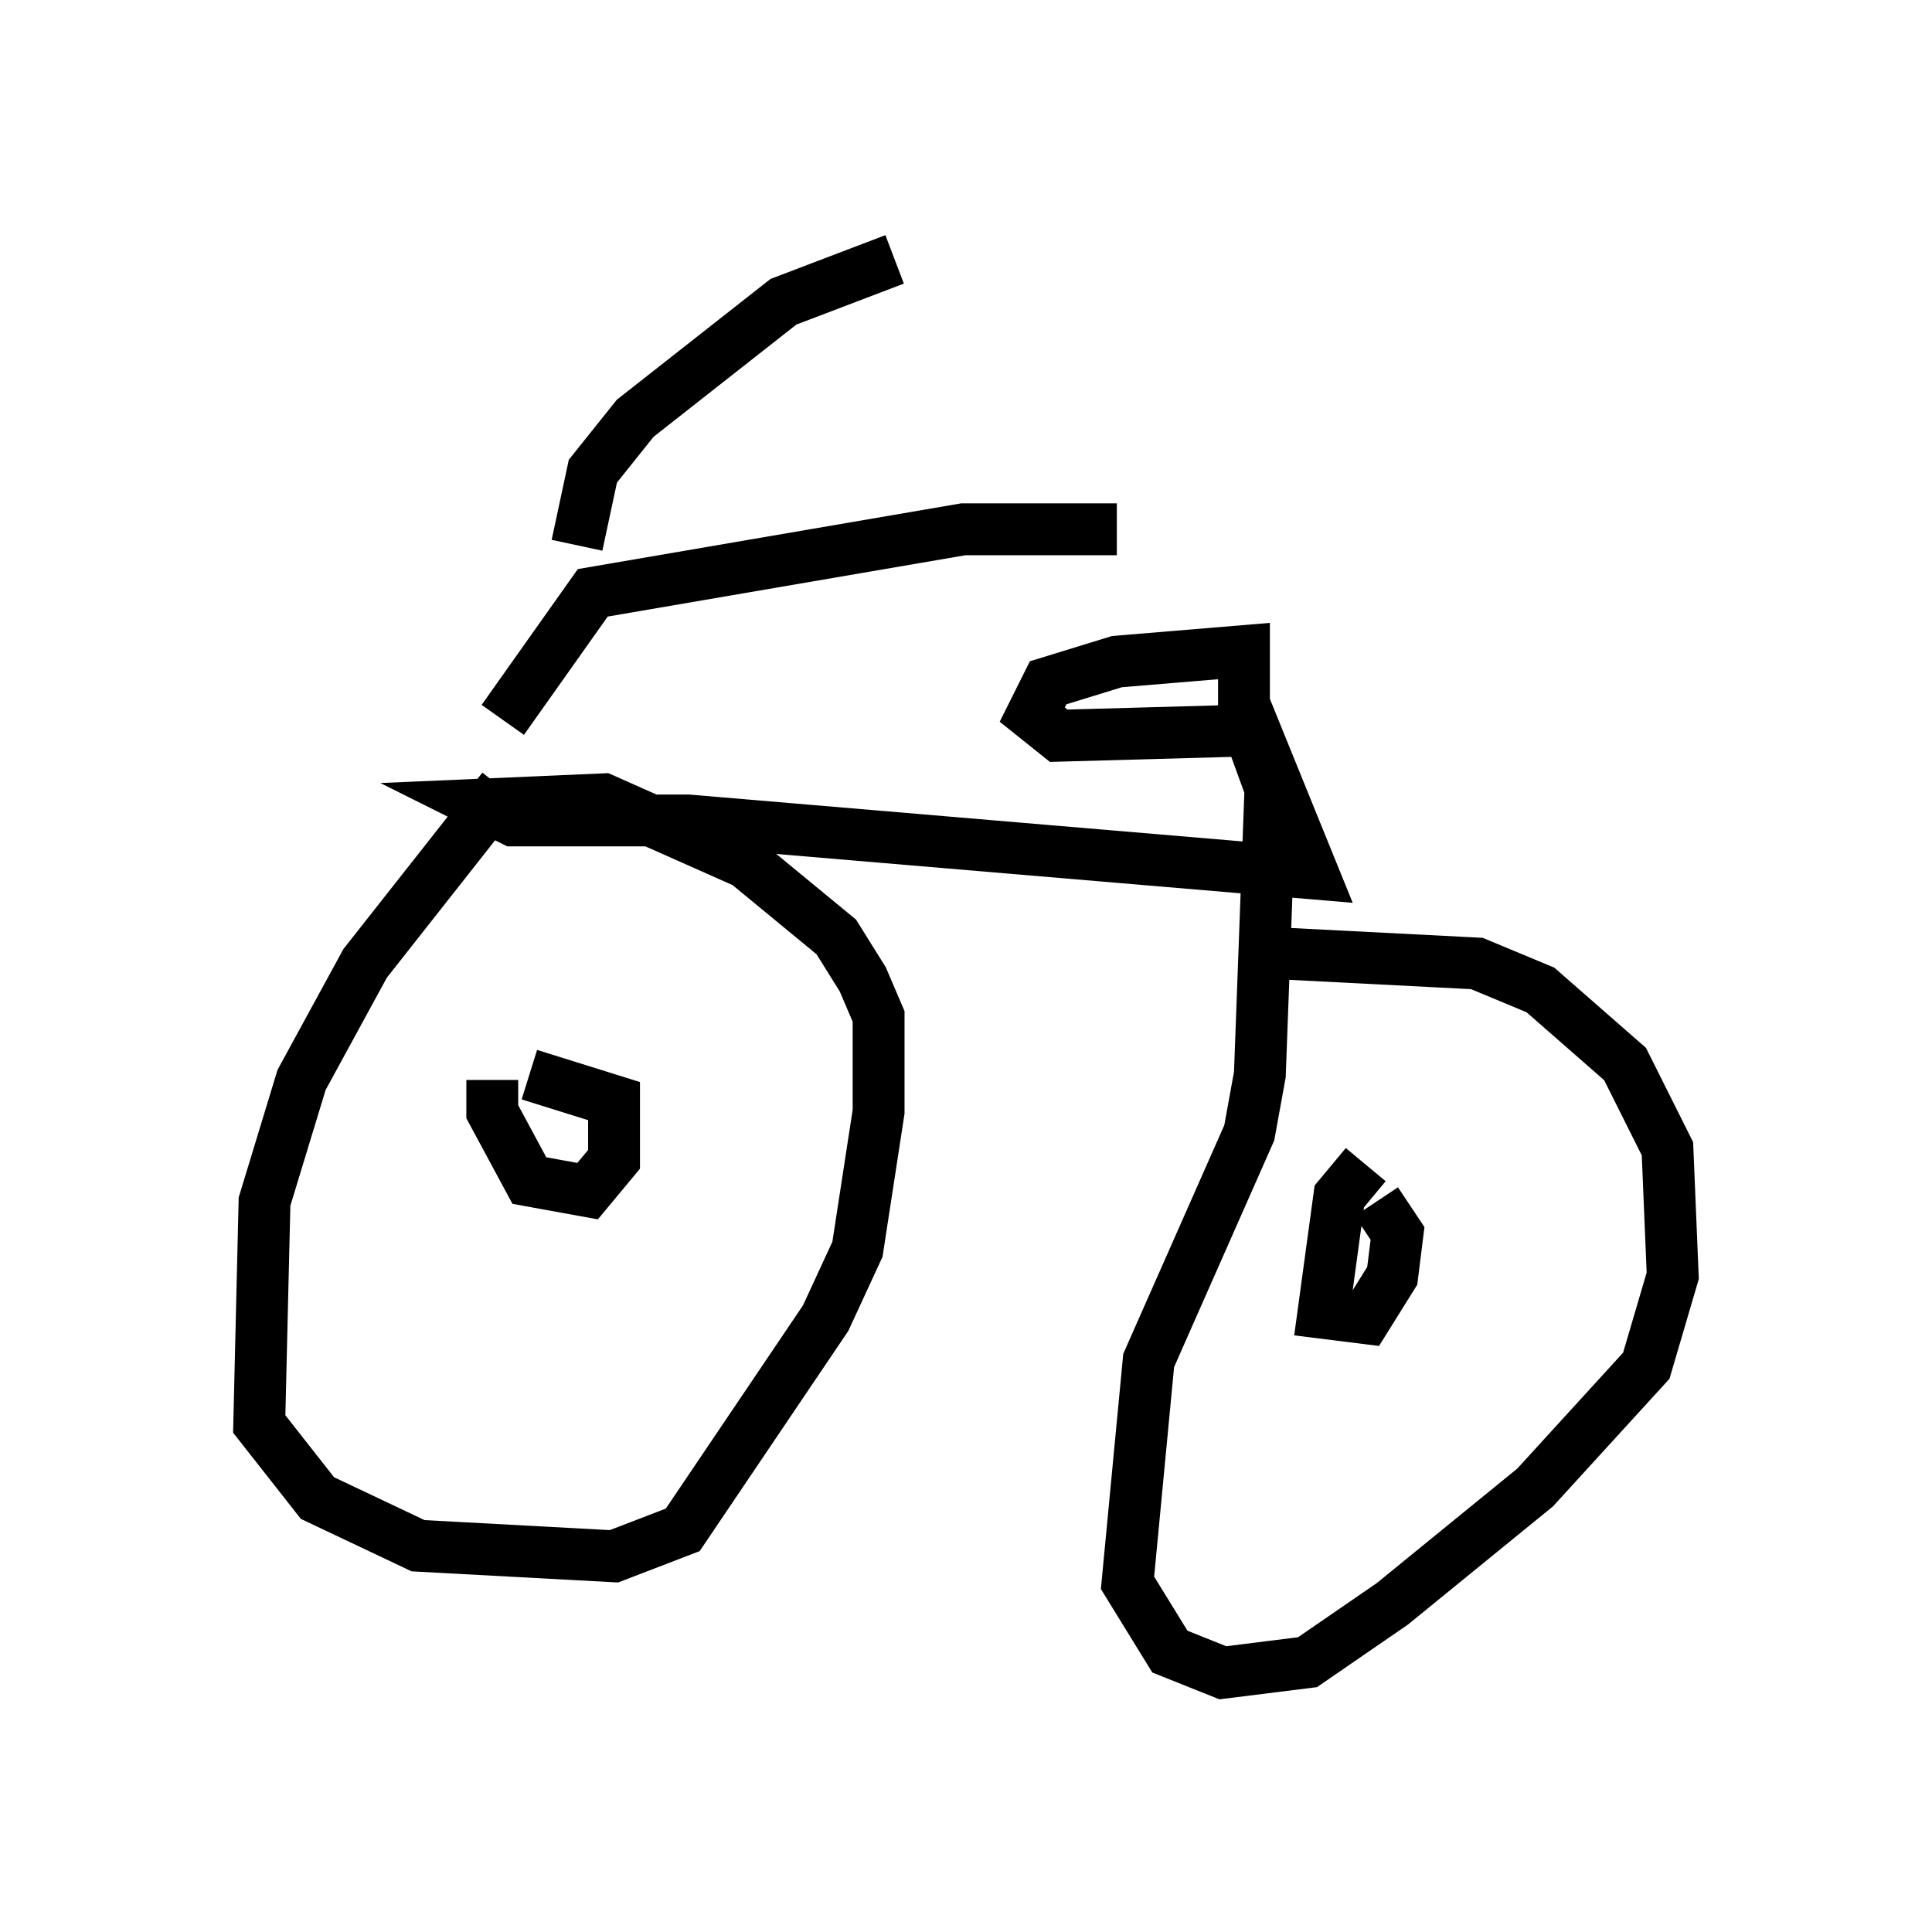 <?xml version="1.0" encoding="utf-8" ?>
<svg baseProfile="full" height="37.257" version="1.1" width="37.257" xmlns="http://www.w3.org/2000/svg" xmlns:ev="http://www.w3.org/2001/xml-events" xmlns:xlink="http://www.w3.org/1999/xlink"><defs /><rect fill="white" height="37.257" width="37.257" x="0" y="0" /><path d="M9.594, 15.515 m0.102, -1.633 l1.735, -2.45 7.146, -1.225 l2.96, 0.0 m-11.842, 5.002 l-2.654, 3.369 -1.225, 2.246 l-0.715, 2.348 -0.102, 4.288 l1.123, 1.429 1.94, 0.919 l3.777, 0.204 1.327, -0.51 l2.756, -4.083 0.613, -1.327 l0.408, -2.654 0.0, -1.838 l-0.306, -0.715 -0.51, -0.817 l-1.735, -1.429 -2.756, -1.225 l-2.348, 0.102 0.613, 0.306 l3.369, 0.0 12.046, 1.021 l-1.327, -3.267 0.0, -1.021 l-2.45, 0.204 -1.327, 0.408 l-0.306, 0.613 0.51, 0.408 l3.675, -0.102 0.408, 1.123 l-0.204, 5.513 -0.204, 1.123 l-1.94, 4.39 -0.408, 4.288 l0.817, 1.327 1.021, 0.408 l1.633, -0.204 1.633, -1.123 l2.756, -2.246 2.144, -2.348 l0.51, -1.735 -0.102, -2.45 l-0.817, -1.633 -1.633, -1.429 l-1.225, -0.51 -3.981, -0.204 m-15.006, 2.45 l0.0, 0.613 0.715, 1.327 l1.123, 0.204 0.51, -0.613 l0.0, -1.123 -1.633, -0.51 m16.129, 1.735 l-0.51, 0.613 -0.306, 2.246 l0.817, 0.102 0.51, -0.817 l0.102, -0.817 -0.408, -0.613 m-15.415, -12.658 l0.306, -1.429 0.817, -1.021 l2.858, -2.246 2.144, -0.817 " fill="none" stroke="black" stroke-width="1" /></svg>